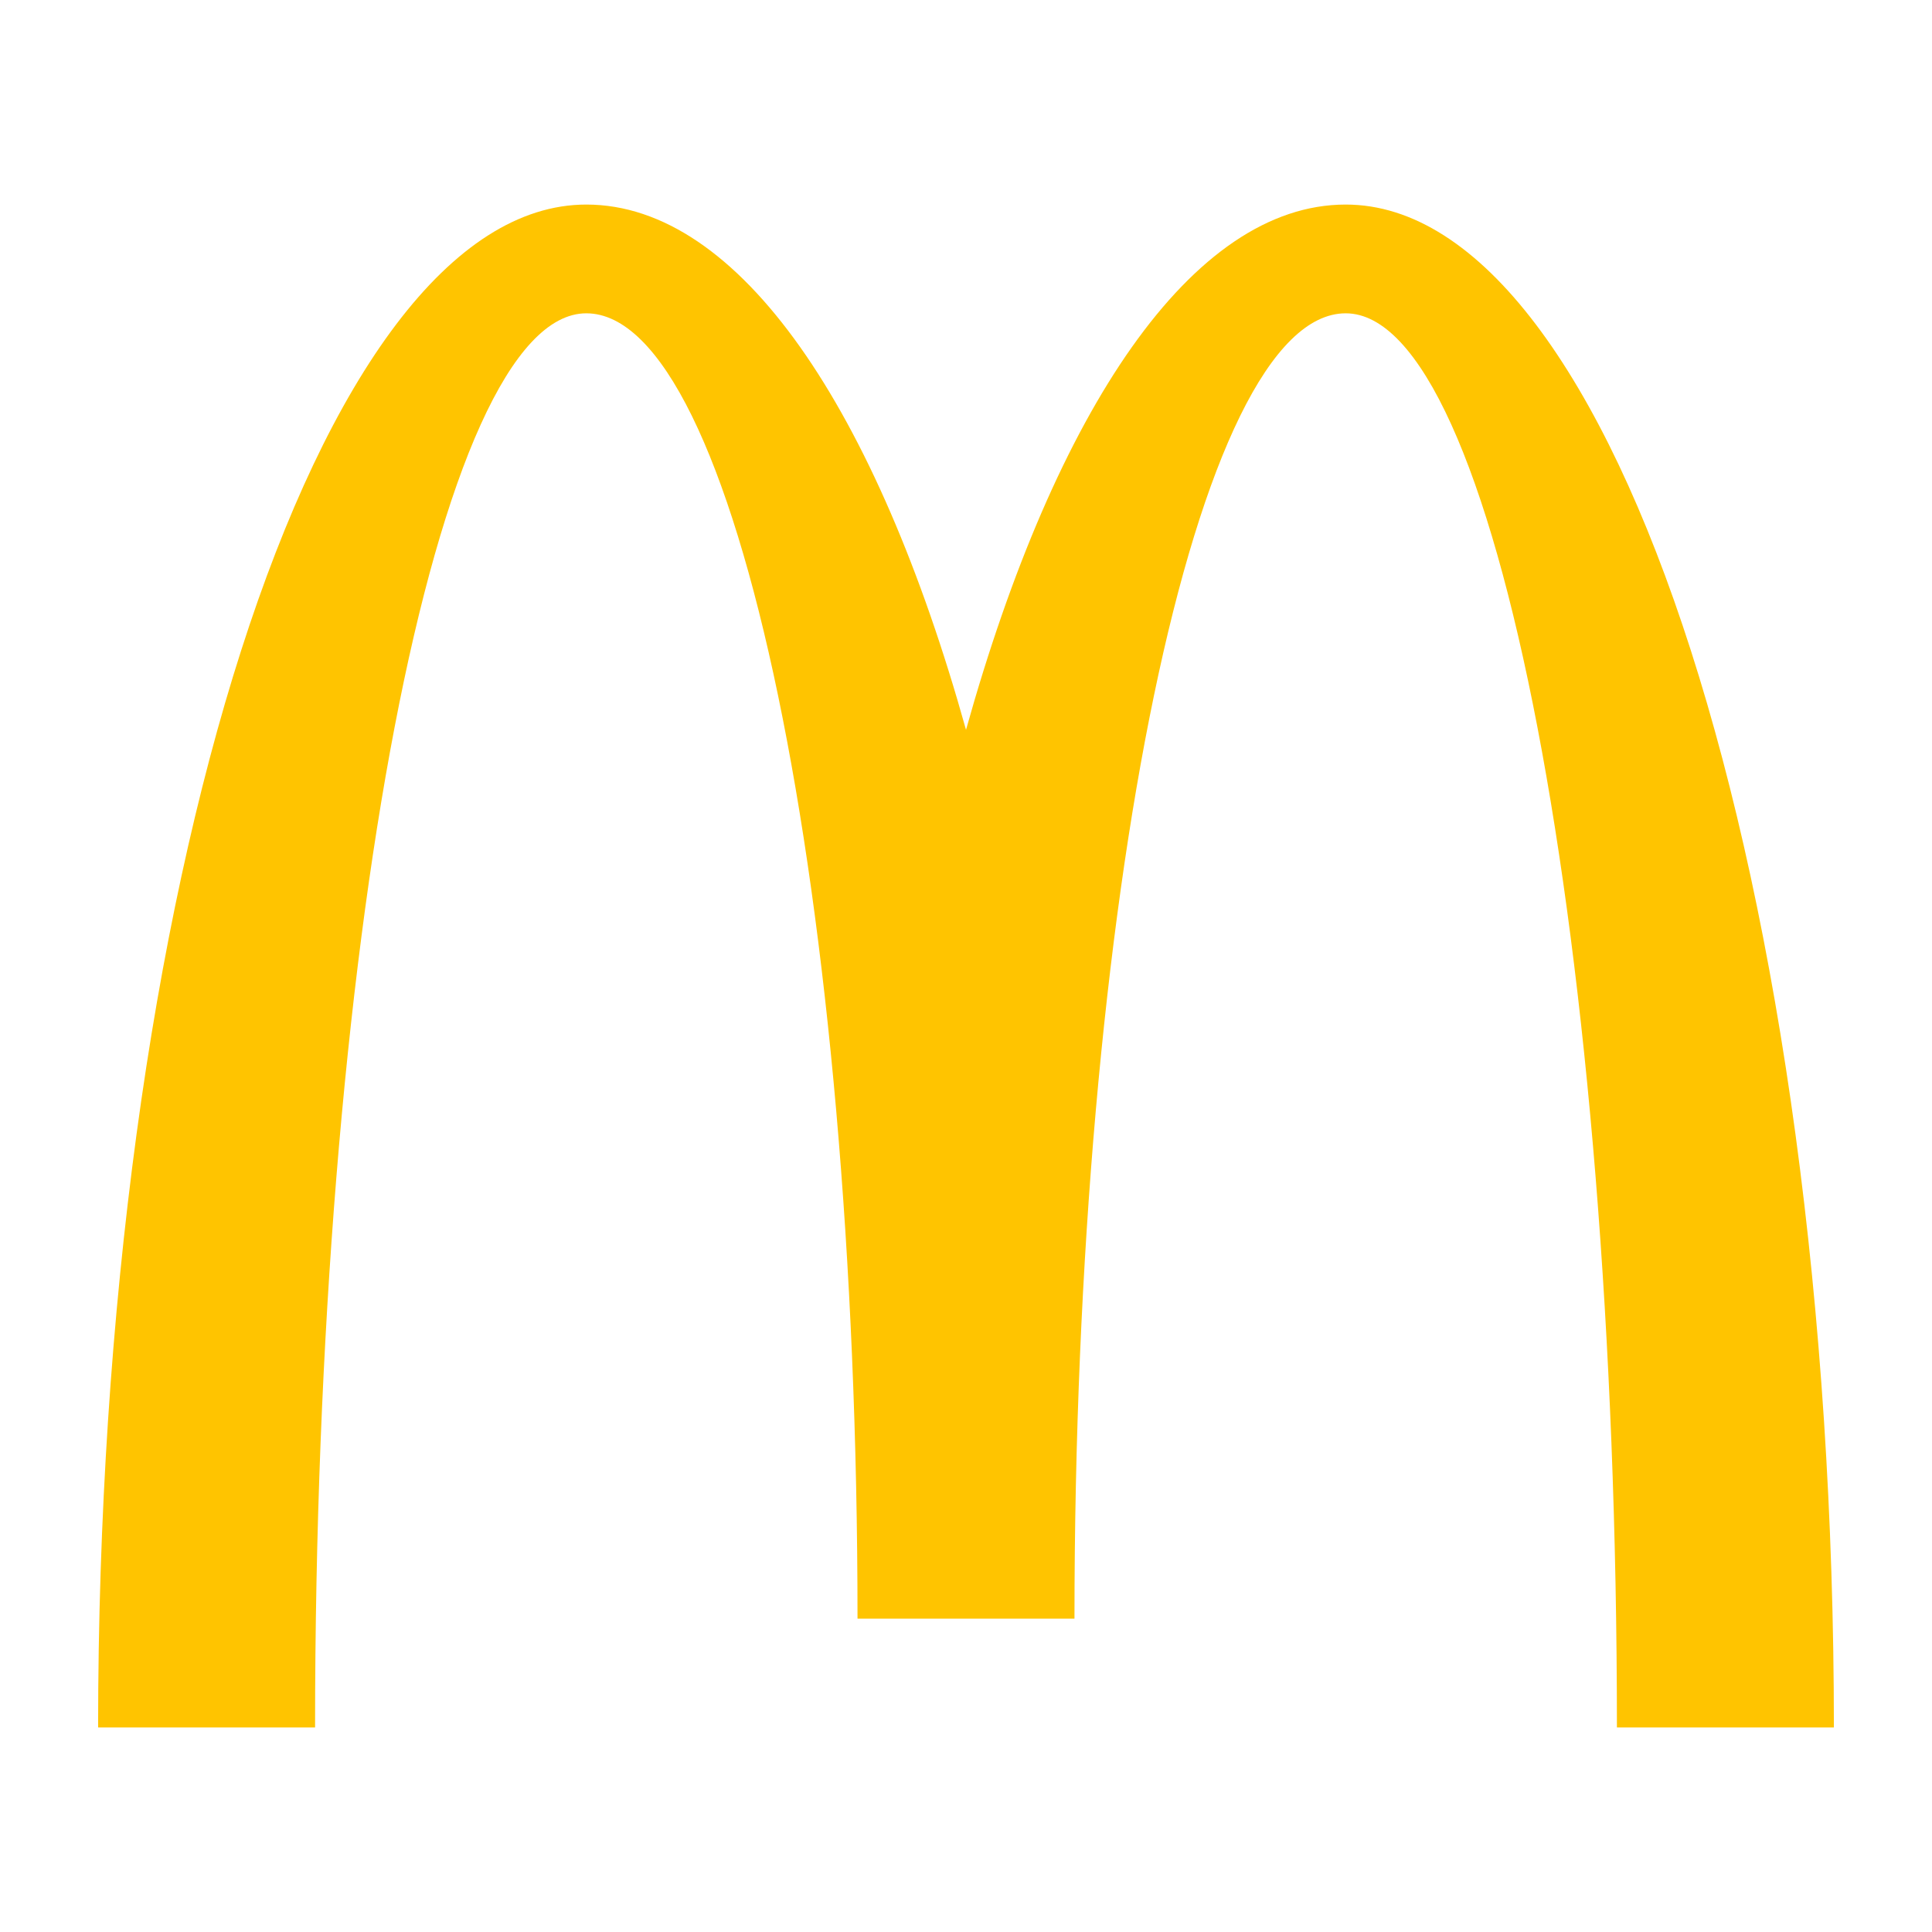 <?xml version="1.0" encoding="UTF-8"?>
<svg xmlns="http://www.w3.org/2000/svg" xmlns:xlink="http://www.w3.org/1999/xlink" width="541pt" height="541pt" viewBox="0 0 541 541" version="1.1">
<g id="surface1">
<path style=" stroke:none;fill-rule:nonzero;fill:rgb(100%,76.863%,0%);fill-opacity:1;" d="M 376.824 57.281 C 333.875 57.281 295.57 114.668 270.504 204.367 C 245.469 114.668 207.133 57.281 164.176 57.281 C 88.688 57.281 27.473 248.203 27.473 483.719 L 88.227 483.719 C 88.227 265.016 122.25 87.734 164.176 87.734 C 206.133 87.734 240.121 251.402 240.121 453.262 L 300.875 453.262 C 300.875 251.402 334.895 87.734 376.82 87.734 C 418.773 87.734 452.77 265.016 452.77 483.719 L 513.527 483.719 C 513.531 248.199 452.316 57.281 376.824 57.281 Z M 376.824 57.281 "/>
</g>
</svg>
